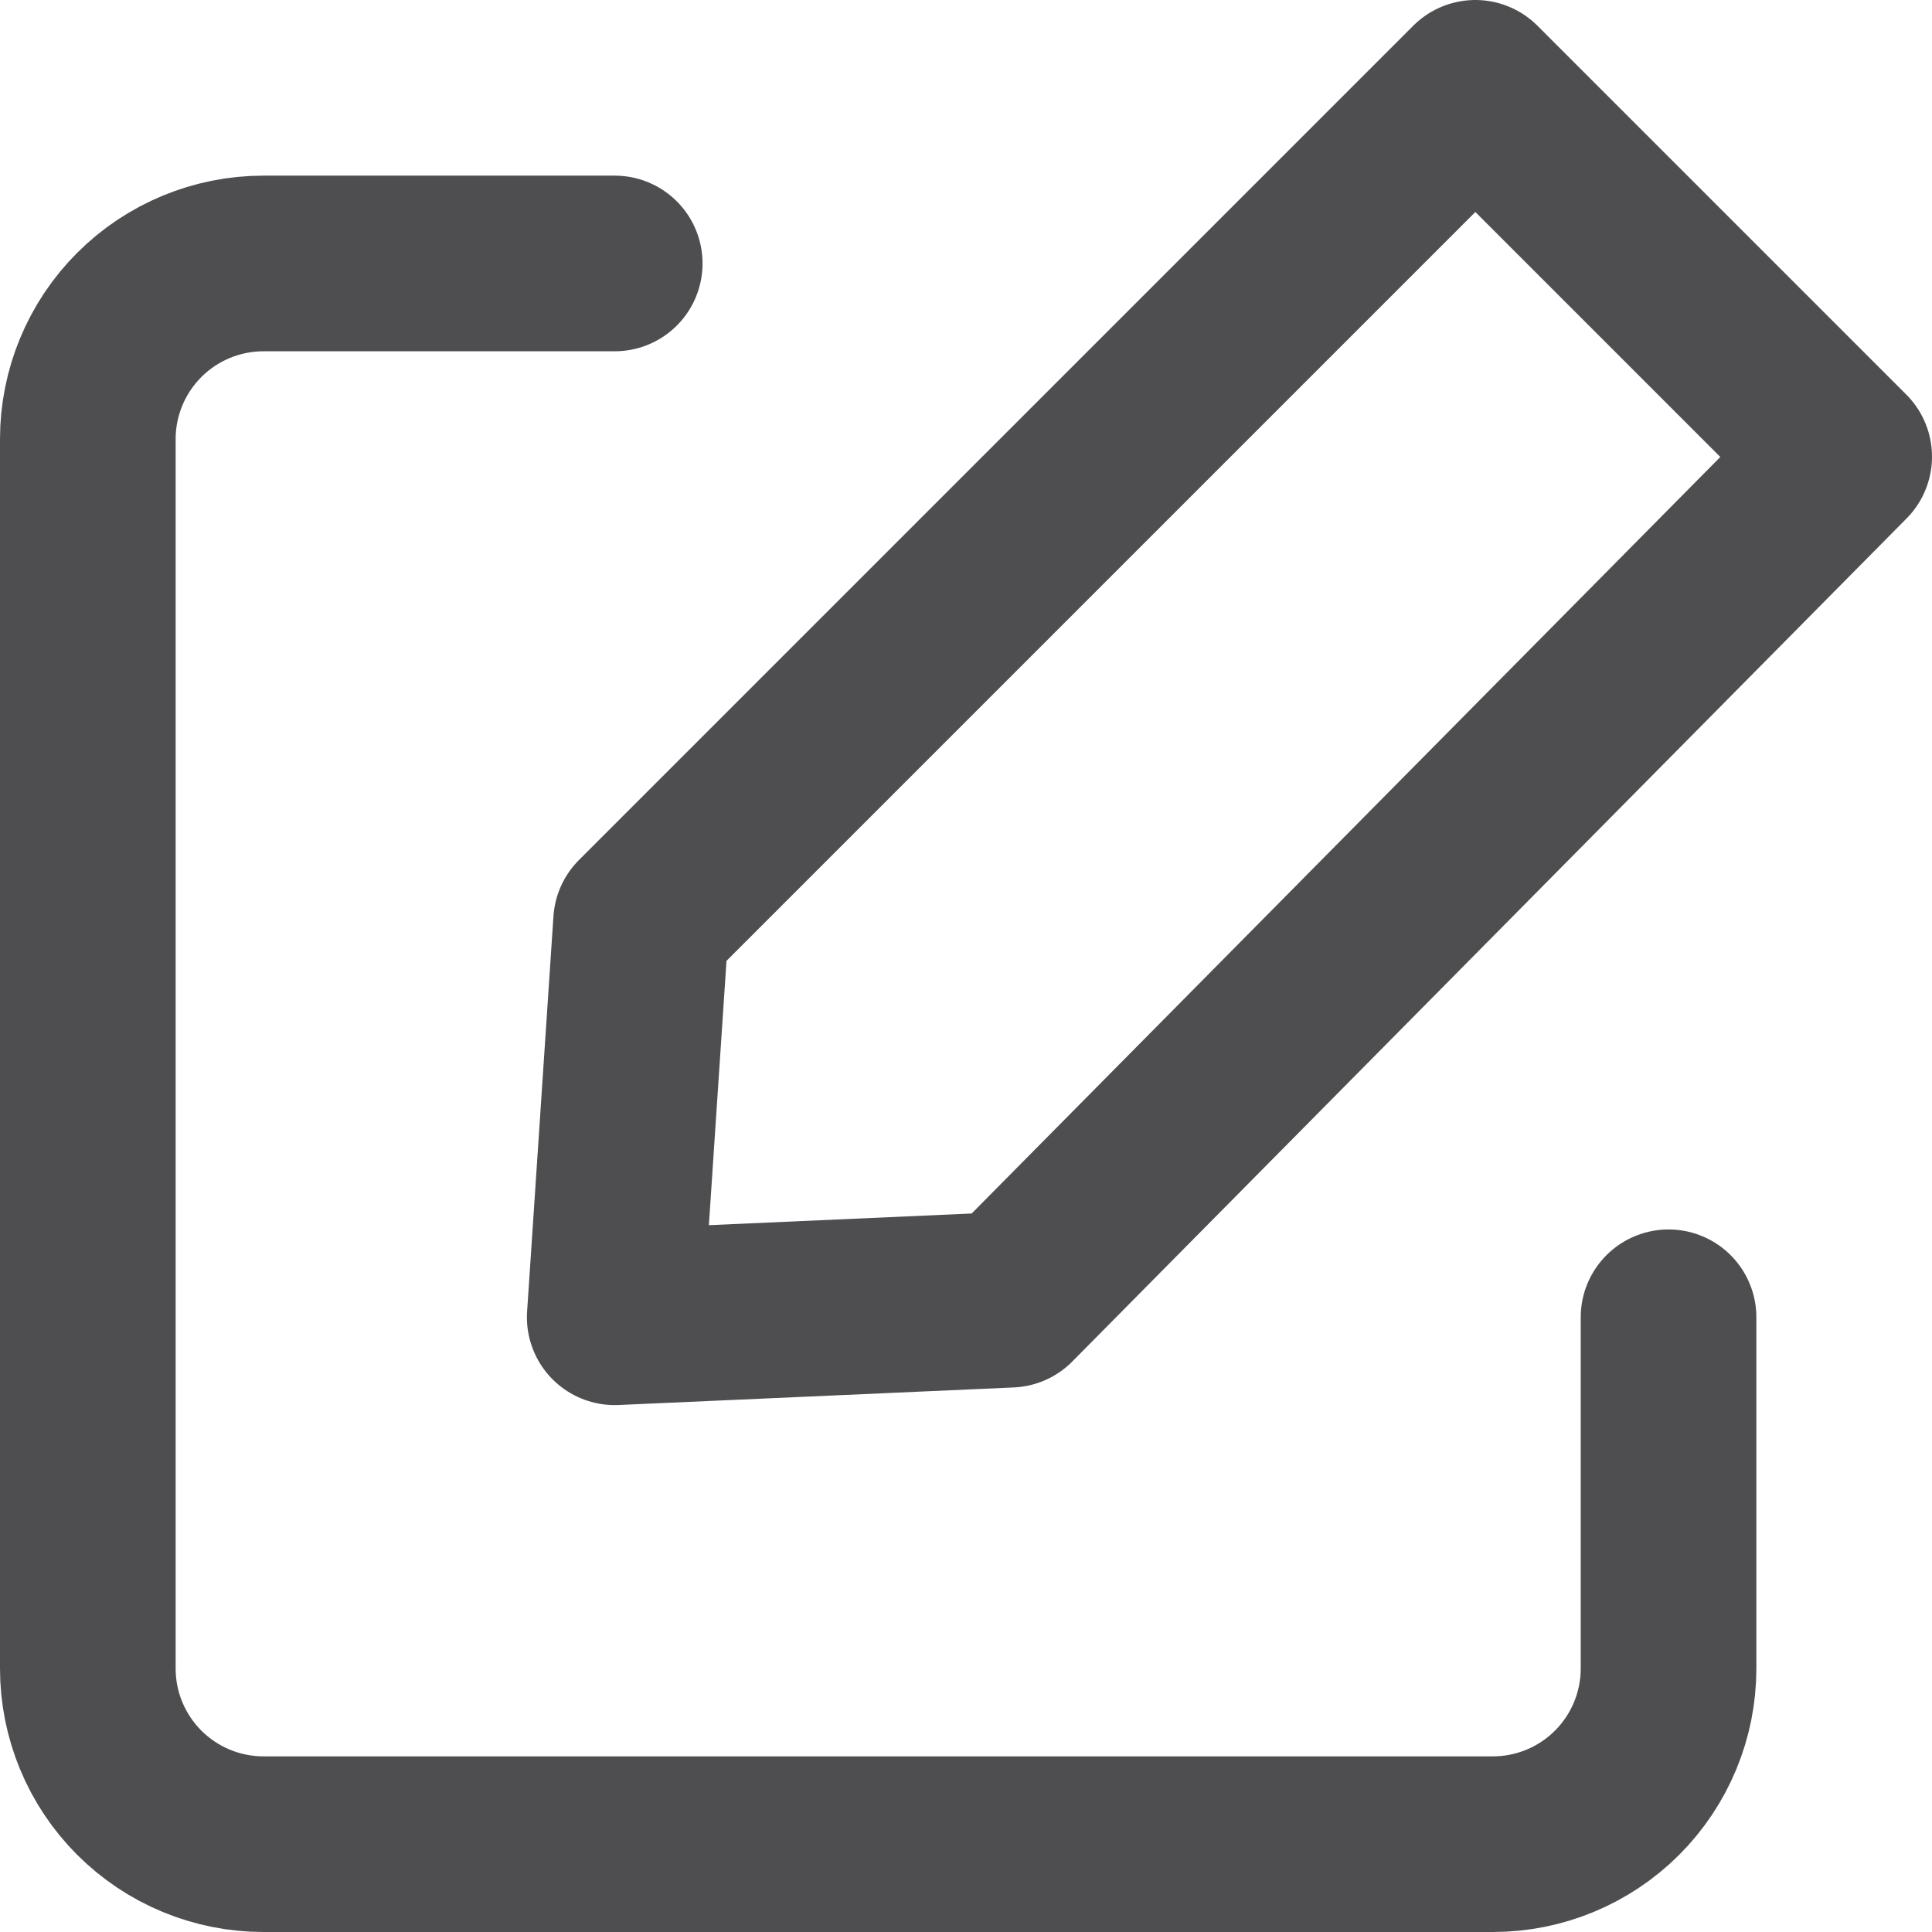 <svg width="22" height="22" viewBox="0 0 22 22" fill="none" xmlns="http://www.w3.org/2000/svg">
<path d="M19 15V19C19 19.53 18.789 20.039 18.414 20.414C18.039 20.789 17.53 21 17 21H3C2.47 21 1.961 20.789 1.586 20.414C1.211 20.039 1 19.53 1 19V5C1 4.47 1.211 3.961 1.586 3.586C1.961 3.211 2.47 3 3 3H7" stroke="#4E4E50" stroke-width="2" stroke-linecap="round" stroke-linejoin="round"/>
<path d="M11.5 14.8L21 5.2L16.8 1L7.3 10.5L7 15L11.5 14.8Z" stroke="#4E4E50" stroke-width="2" stroke-linecap="round" stroke-linejoin="round"/>
</svg>
